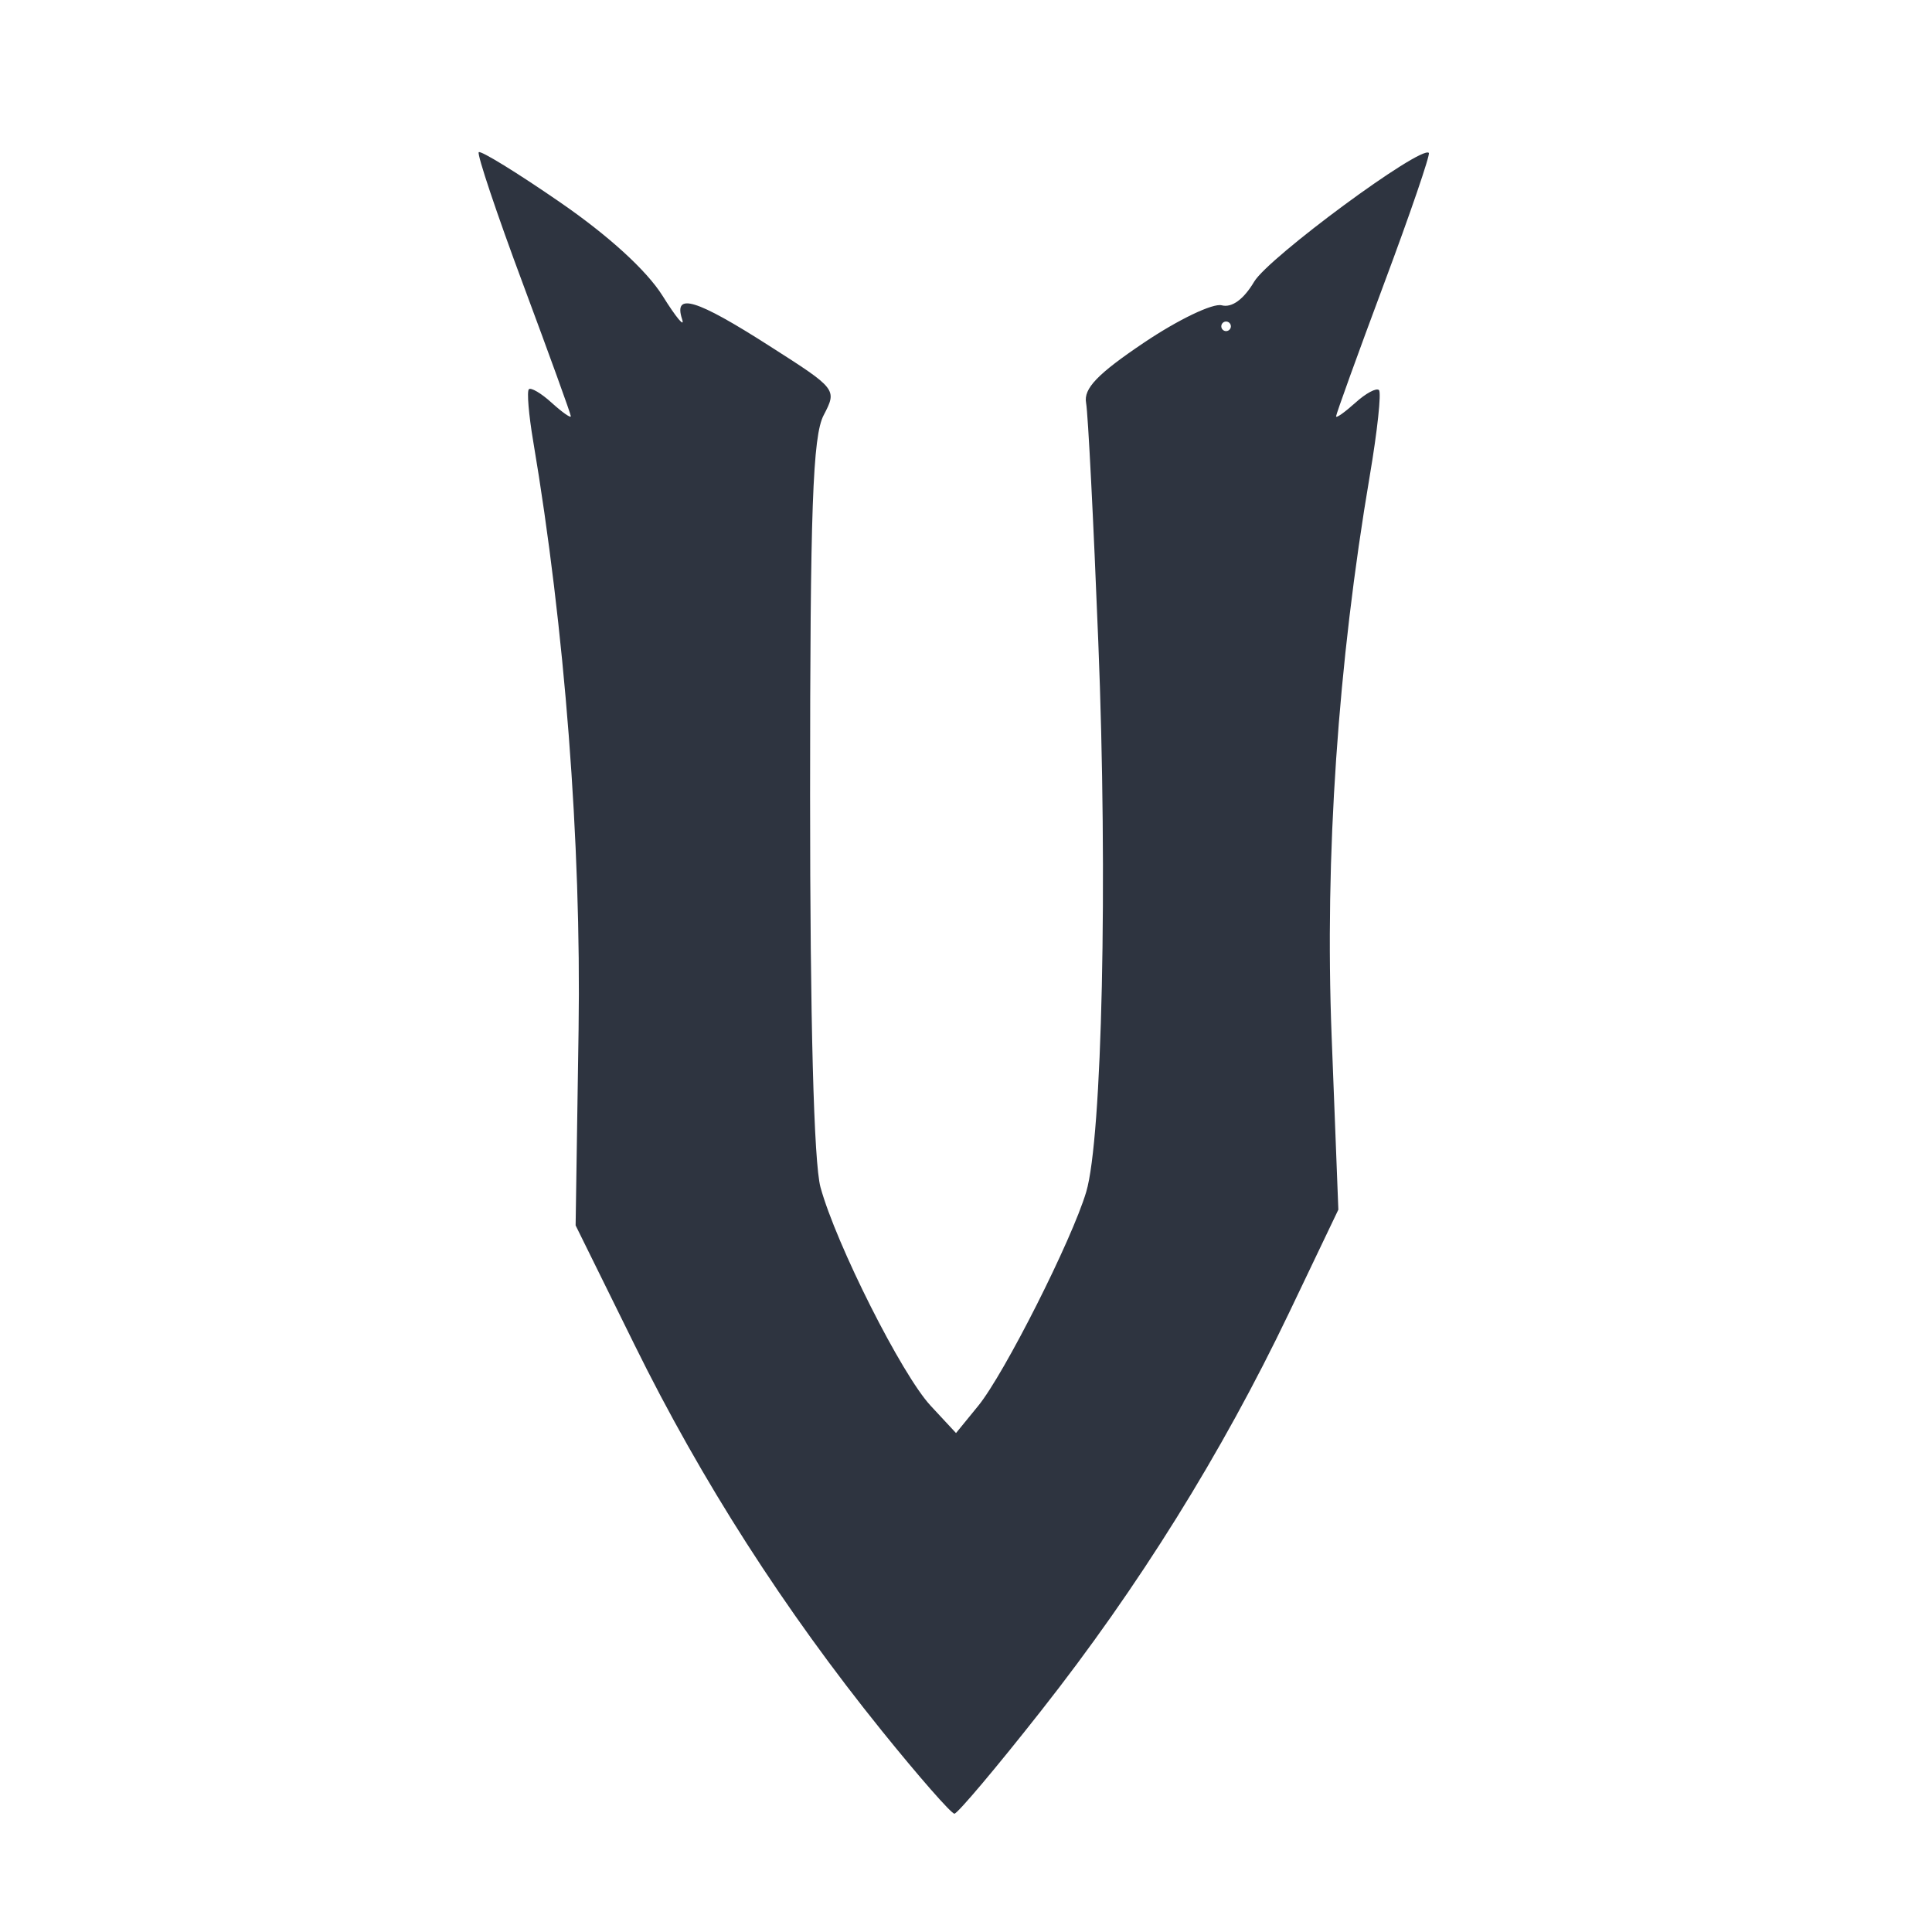 <?xml version='1.0' encoding='UTF-8'?>
<svg xmlns:inkscape="http://www.inkscape.org/namespaces/inkscape" xmlns:sodipodi="http://sodipodi.sourceforge.net/DTD/sodipodi-0.dtd" xmlns="http://www.w3.org/2000/svg" xmlns:svg="http://www.w3.org/2000/svg" xmlns:rdf="http://www.w3.org/1999/02/22-rdf-syntax-ns#" xmlns:cc="http://creativecommons.org/ns#" xmlns:dc="http://purl.org/dc/elements/1.1/" width="64" height="64" version="1.1" viewBox="0 0 16.933 16.933" id="svg7" sodipodi:docname="steam_icon_1604030.svg" inkscape:version="1.4 (e7c3feb100, 2024-10-09)">
  <sodipodi:namedview id="namedview7" pagecolor="#9c4444" bordercolor="#2e3440" borderopacity="0.25" inkscape:showpageshadow="2" inkscape:pageopacity="0.0" inkscape:pagecheckerboard="0" inkscape:deskcolor="#d1d1d1" inkscape:zoom="4.3531261" inkscape:cx="35.951175" inkscape:cy="39.741555" inkscape:window-width="1183" inkscape:window-height="941" inkscape:window-x="35" inkscape:window-y="32" inkscape:window-maximized="0" inkscape:current-layer="svg7" showgrid="false"/>
  <defs id="defs2">
    <style id="current-color-scheme" type="text/css">.ColorScheme-Text {color:#2e3440} .ColorScheme-Highlight {color:#3b4252}</style></defs>
  <path style="fill:#2e3440;fill-opacity:1;stroke:none;stroke-width:0.33;stroke-dasharray:none;stroke-opacity:0.3" d="M 7.729,15.17 C 6.874,14.11 6.148,12.978 5.562,11.788 L 5.045,10.74 5.071,9.022 C 5.095,7.387 4.95,5.506 4.673,3.866 4.634,3.635 4.617,3.431 4.635,3.412 4.652,3.393 4.743,3.446 4.835,3.53 4.928,3.614 5.003,3.667 5.003,3.648 5.003,3.629 4.814,3.108 4.584,2.49 4.353,1.871 4.179,1.351 4.196,1.334 4.213,1.317 4.532,1.513 4.906,1.771 5.332,2.064 5.667,2.37 5.806,2.591 5.927,2.785 6.005,2.878 5.978,2.797 5.901,2.56 6.103,2.622 6.742,3.031 7.336,3.41 7.337,3.412 7.219,3.639 7.123,3.822 7.1,4.458 7.1,6.968 c -3.08e-5,1.98 0.033,3.223 0.091,3.437 0.137,0.5 0.712,1.643 0.966,1.916 l 0.222,0.239 0.195,-0.239 C 8.803,12.04 9.394,10.869 9.52,10.447 9.66,9.977 9.71,7.713 9.626,5.626 9.584,4.566 9.536,3.623 9.519,3.531 9.496,3.405 9.619,3.277 10.028,3.002 10.325,2.802 10.631,2.655 10.708,2.676 c 0.089,0.023 0.192,-0.052 0.284,-0.207 0.125,-0.212 1.462,-1.198 1.531,-1.129 0.014,0.014 -0.163,0.532 -0.394,1.15 -0.231,0.619 -0.419,1.14 -0.419,1.159 -8.3e-5,0.019 0.075,-0.035 0.168,-0.118 0.092,-0.084 0.186,-0.134 0.208,-0.112 0.022,0.022 -0.014,0.358 -0.08,0.747 -0.28,1.648 -0.396,3.346 -0.335,4.913 l 0.059,1.523 -0.434,0.908 C 10.71,12.735 9.978,13.911 9.124,14.995 8.734,15.491 8.392,15.896 8.365,15.896 8.337,15.896 8.051,15.569 7.729,15.17 Z M 10.788,2.86 c 0,-0.023 -0.019,-0.042 -0.042,-0.042 -0.023,0 -0.042,0.019 -0.042,0.042 0,0.023 0.019,0.042 0.042,0.042 0.023,0 0.042,-0.019 0.042,-0.042 z" id="path1-5" class="ColorScheme-Text"/>
</svg>
